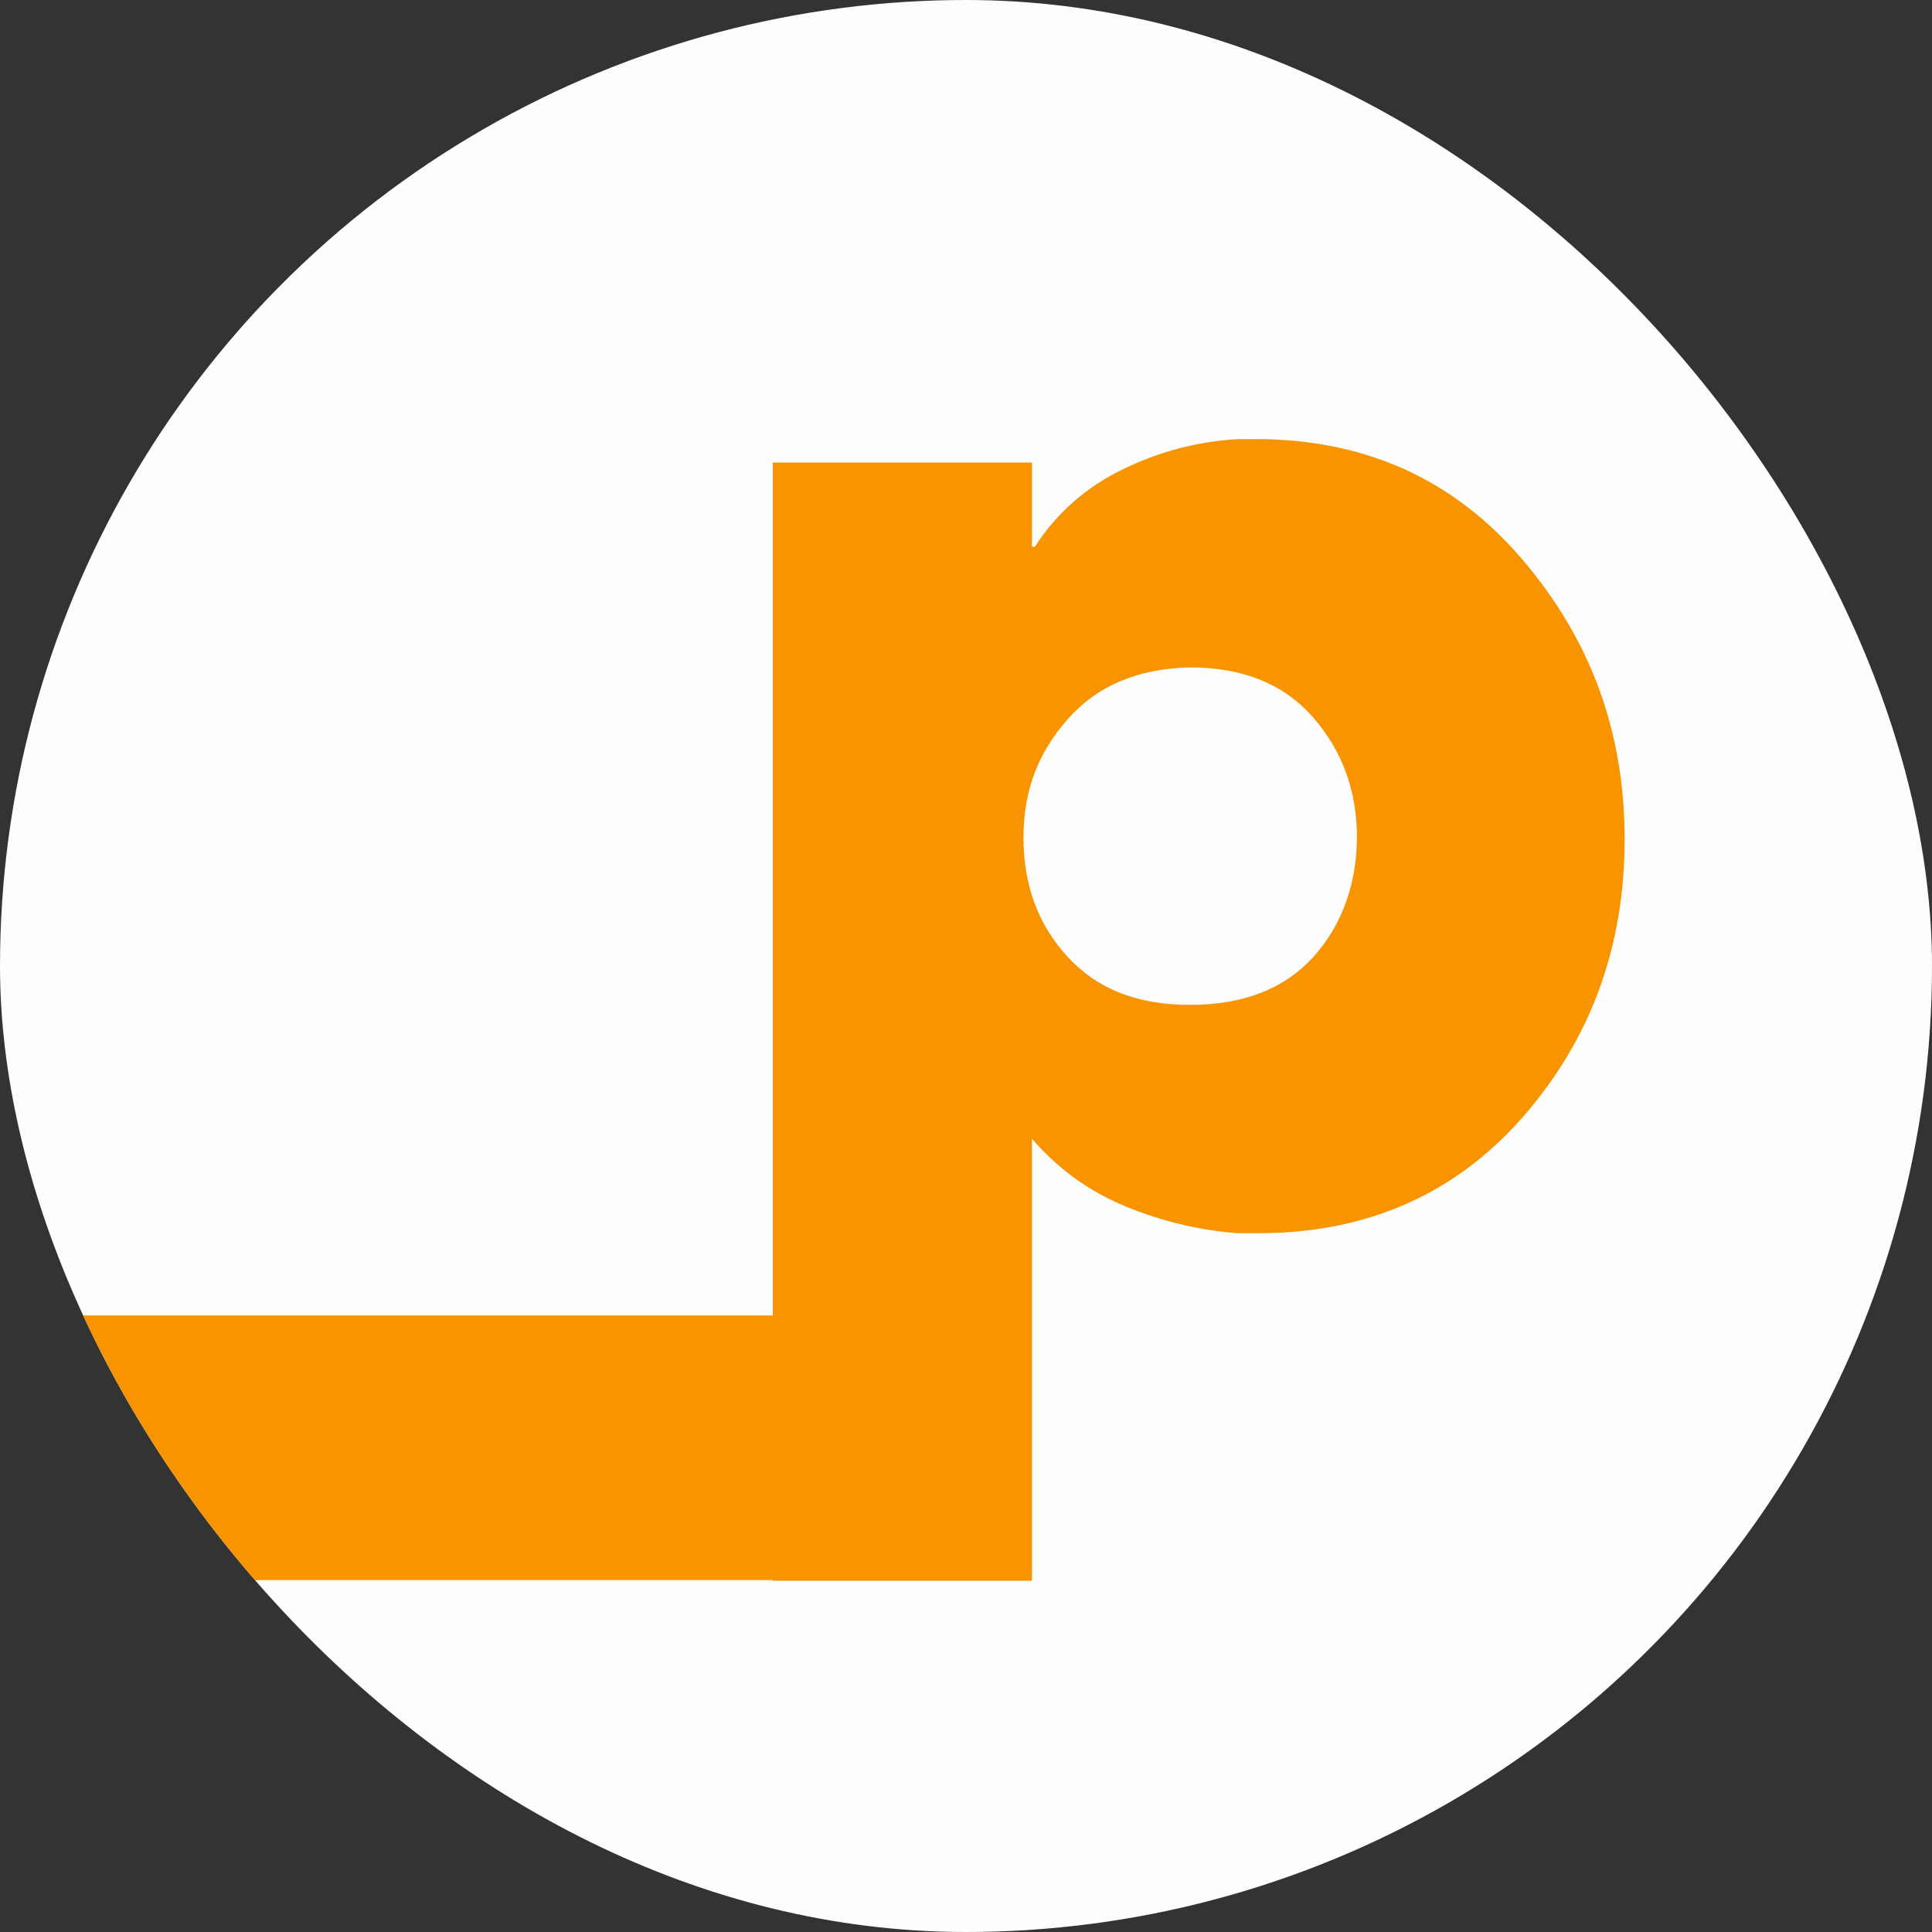 <svg width="44" height="44" viewBox="0 0 44 44" fill="none" xmlns="http://www.w3.org/2000/svg">
<rect x="0" y="0" width="44" height="44" fill="#333333" stroke="none"/>
<g id="var=mail">
<g clip-path="url(#clip0_5418_13921)">
<circle id="Ellipse 24" cx="22" cy="22" r="22" fill="#FDFDFD"/>
<path id="Vector" d="M34.665 12.735C33.106 10.913 31.087 10 28.596 10H28.21C27.302 10.048 26.426 10.274 25.583 10.682C24.736 11.091 24.067 11.682 23.568 12.451H23.502V10.534H17.599V29.959H-4V35.986H17.599V36H23.502V25.932C24.091 26.619 24.797 27.128 25.63 27.474C26.464 27.816 27.311 28.017 28.177 28.085H28.662C31.129 28.085 33.135 27.2 34.684 25.437C36.228 23.668 37 21.563 37 19.112C37 16.661 36.223 14.556 34.665 12.735ZM29.915 21.789C29.251 22.519 28.319 22.885 27.104 22.885C25.889 22.885 24.985 22.519 24.317 21.794C23.644 21.063 23.309 20.16 23.309 19.078C23.309 17.997 23.644 17.142 24.317 16.377C24.985 15.618 25.918 15.224 27.104 15.2C28.319 15.2 29.251 15.585 29.915 16.349C30.574 17.113 30.903 18.016 30.903 19.059C30.903 20.102 30.574 21.058 29.915 21.789Z" fill="#F79400"/>
</g>
</g>
<defs>
<clipPath id="clip0_5418_13921">
<rect width="44" height="44" rx="22" fill="white"/>
</clipPath>
</defs>
</svg>

